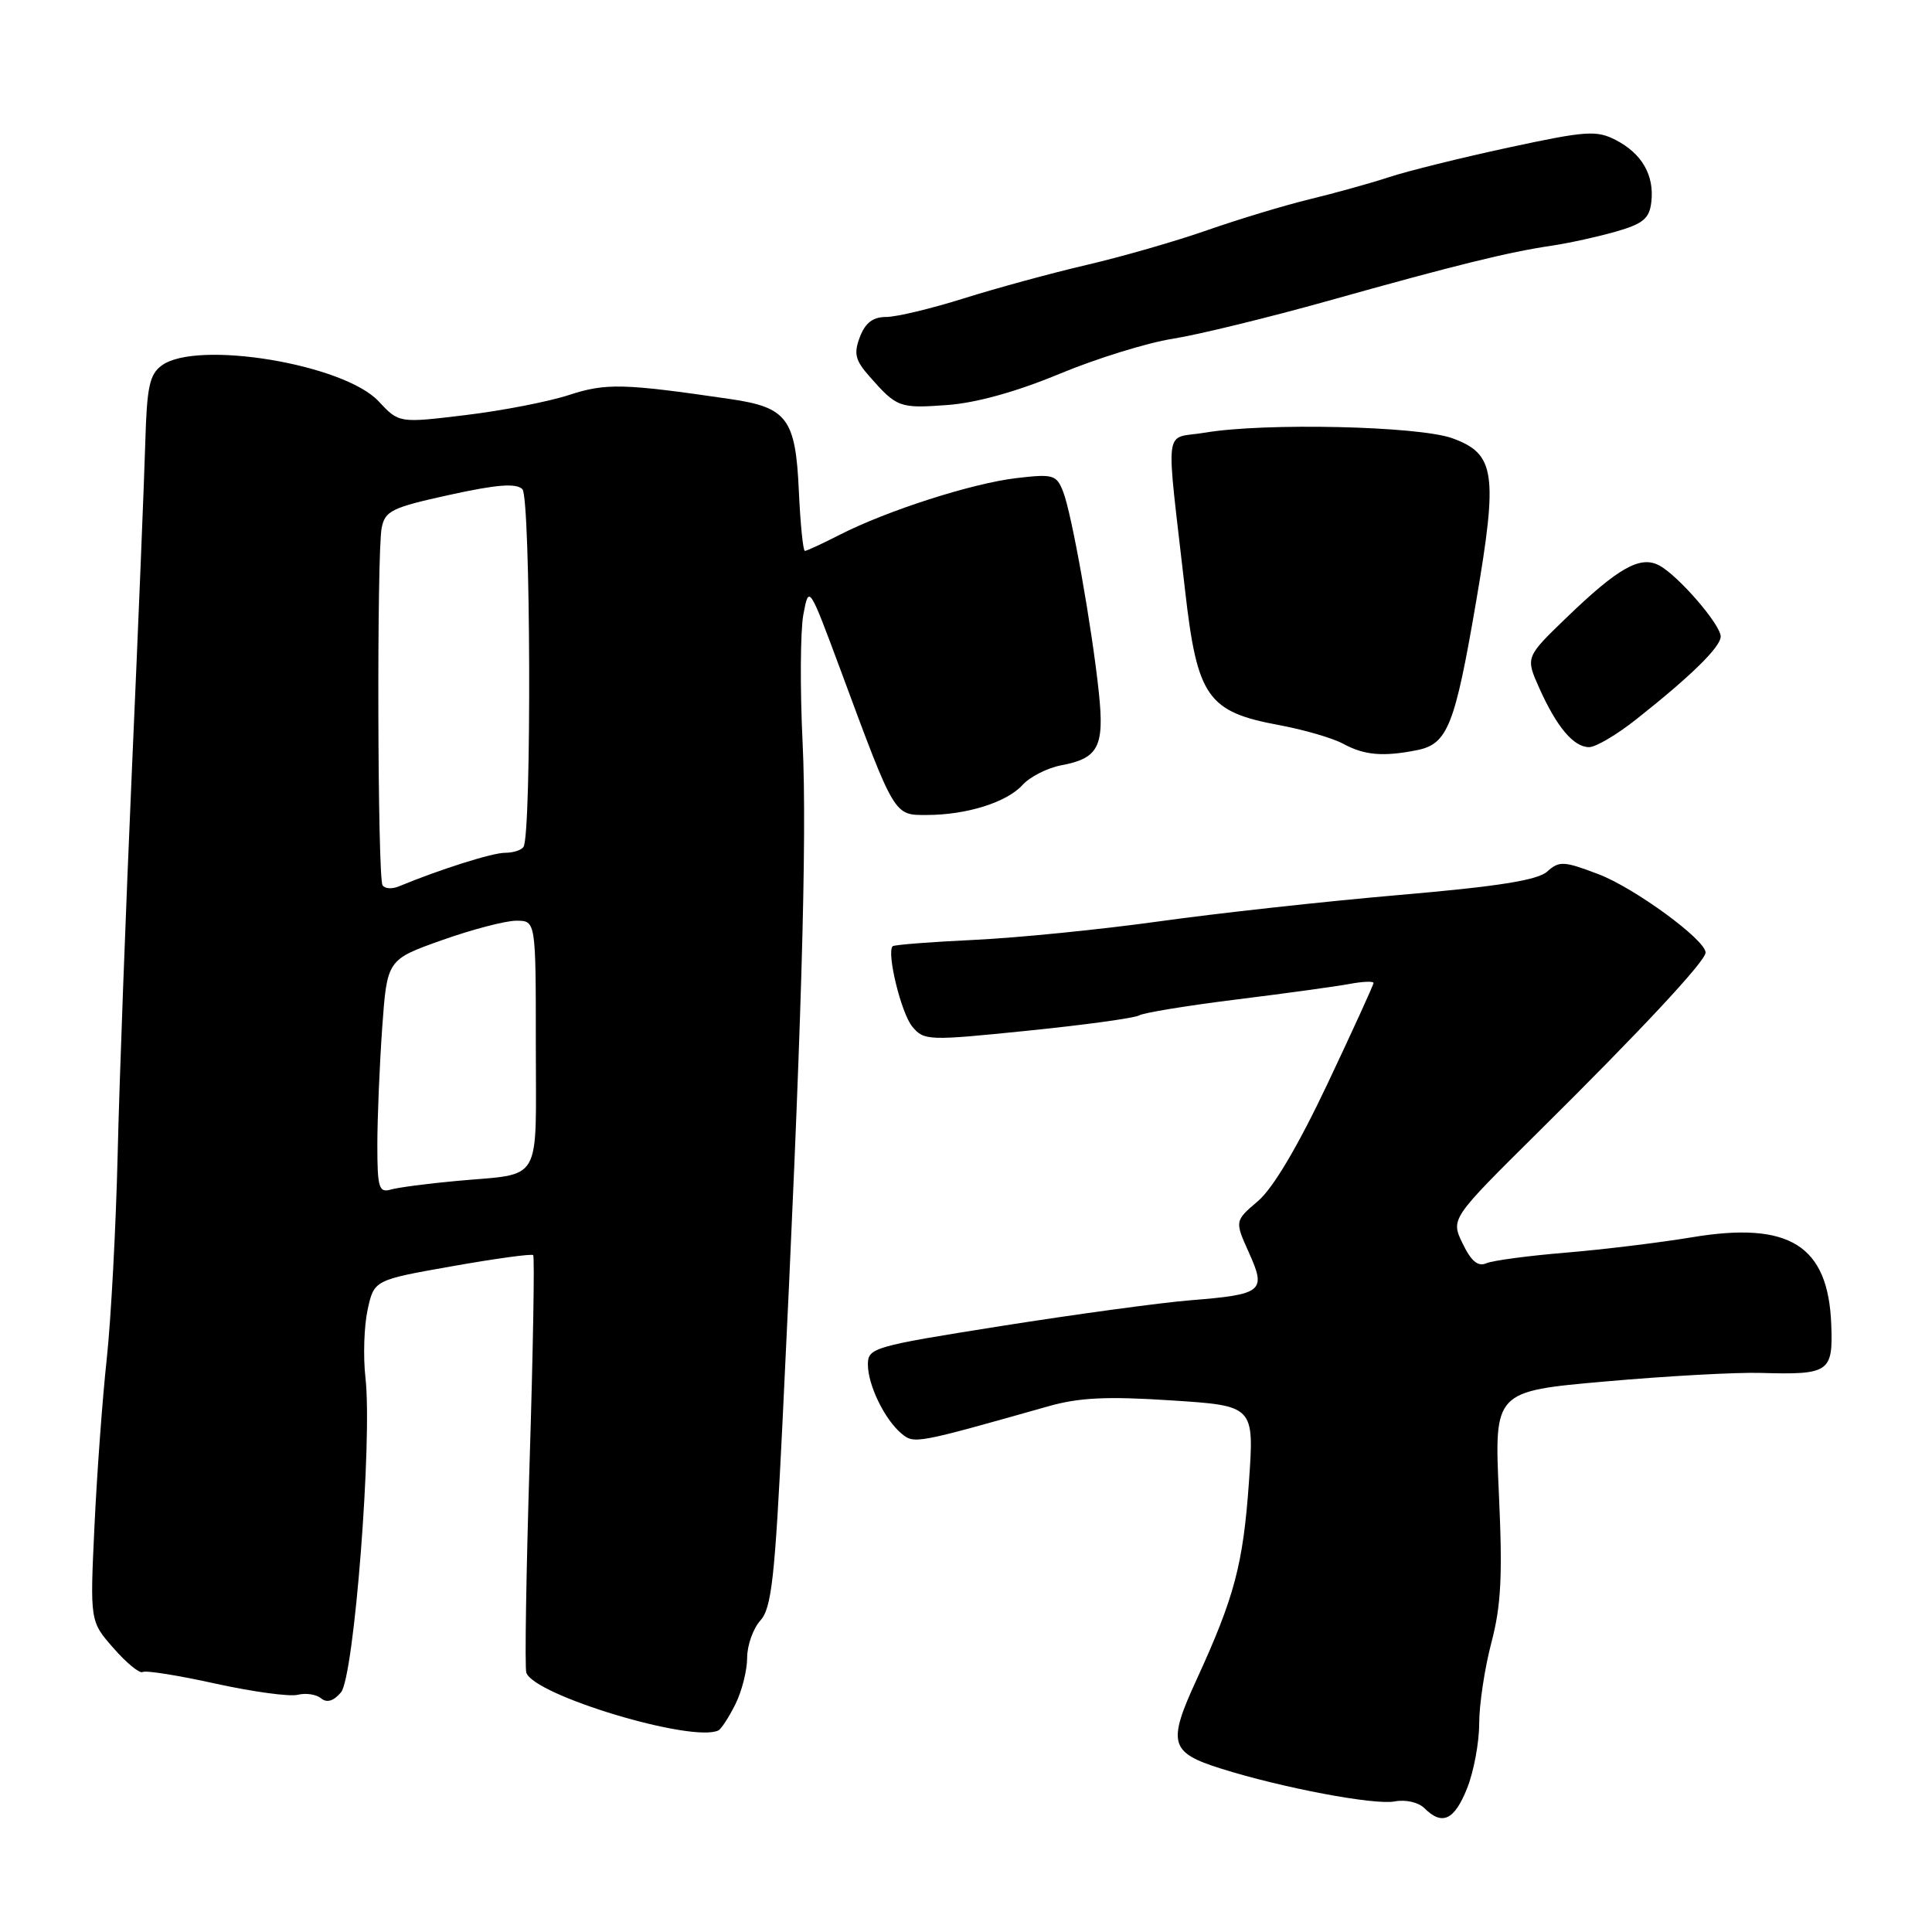 <?xml version="1.0" encoding="UTF-8" standalone="no"?>
<!DOCTYPE svg PUBLIC "-//W3C//DTD SVG 1.1//EN" "http://www.w3.org/Graphics/SVG/1.1/DTD/svg11.dtd" >
<svg xmlns="http://www.w3.org/2000/svg" xmlns:xlink="http://www.w3.org/1999/xlink" version="1.1" viewBox="0 0 256 256">
 <g >
 <path fill="currentColor"
d=" M 194.39 236.98 C 195.28 234.77 196.00 230.90 196.00 228.37 C 196.00 225.85 196.73 221.02 197.62 217.64 C 198.91 212.74 199.11 208.76 198.61 197.92 C 197.99 184.35 197.99 184.35 212.74 183.05 C 220.86 182.33 230.12 181.82 233.33 181.92 C 242.39 182.18 242.90 181.83 242.65 175.49 C 242.25 165.01 237.10 161.79 224.17 163.95 C 219.95 164.65 212.45 165.57 207.50 165.98 C 202.55 166.39 197.80 167.02 196.95 167.39 C 195.84 167.87 194.94 167.12 193.81 164.78 C 192.22 161.50 192.22 161.50 203.86 149.97 C 217.48 136.49 226.00 127.35 226.00 126.22 C 226.00 124.54 216.57 117.64 211.77 115.82 C 207.21 114.09 206.60 114.06 205.02 115.48 C 203.75 116.63 198.55 117.46 185.40 118.59 C 175.55 119.44 161.20 121.02 153.50 122.10 C 145.80 123.17 134.81 124.27 129.07 124.54 C 123.33 124.81 118.48 125.19 118.28 125.38 C 117.45 126.22 119.42 134.29 120.89 136.04 C 122.44 137.90 122.99 137.92 136.20 136.57 C 143.74 135.81 150.36 134.89 150.93 134.55 C 151.49 134.20 157.25 133.26 163.73 132.45 C 170.20 131.65 176.96 130.72 178.75 130.39 C 180.54 130.05 182.00 129.99 182.00 130.25 C 182.00 130.50 179.25 136.52 175.90 143.61 C 171.98 151.89 168.69 157.44 166.70 159.14 C 163.60 161.78 163.60 161.78 165.48 165.96 C 167.82 171.14 167.35 171.52 157.66 172.30 C 153.72 172.62 142.51 174.15 132.75 175.69 C 115.71 178.39 115.00 178.59 115.00 180.80 C 115.00 183.53 117.23 188.12 119.47 189.97 C 121.13 191.35 121.38 191.30 138.84 186.36 C 142.97 185.18 146.65 185.00 155.19 185.56 C 166.20 186.27 166.20 186.27 165.49 196.39 C 164.72 207.30 163.58 211.61 158.53 222.61 C 154.68 230.98 155.02 232.22 161.76 234.34 C 169.84 236.89 182.11 239.21 184.79 238.70 C 186.26 238.42 187.95 238.81 188.75 239.60 C 191.09 241.94 192.71 241.19 194.39 236.98 Z  M 97.44 225.83 C 98.30 224.10 99.00 221.33 99.00 219.68 C 99.00 218.02 99.79 215.79 100.75 214.73 C 102.24 213.08 102.68 209.12 103.70 188.15 C 106.19 137.20 106.96 111.11 106.35 98.42 C 106.00 91.23 106.05 83.58 106.45 81.42 C 107.19 77.50 107.19 77.50 111.46 89.00 C 118.58 108.22 118.45 108.00 122.76 107.99 C 128.07 107.99 133.40 106.32 135.49 104.01 C 136.47 102.93 138.77 101.76 140.60 101.41 C 145.56 100.49 146.36 98.94 145.60 91.74 C 144.68 83.05 142.00 67.98 140.86 65.12 C 139.99 62.91 139.54 62.78 134.69 63.35 C 128.81 64.04 117.59 67.64 111.27 70.86 C 108.97 72.04 106.88 73.00 106.65 73.00 C 106.41 73.00 106.05 69.41 105.85 65.03 C 105.42 55.47 104.30 53.98 96.79 52.88 C 82.59 50.80 80.29 50.74 75.39 52.34 C 72.70 53.22 66.53 54.42 61.69 55.00 C 52.87 56.07 52.87 56.07 50.16 53.17 C 45.56 48.24 26.08 45.02 21.44 48.42 C 19.81 49.61 19.46 51.26 19.25 58.67 C 19.11 63.53 18.33 82.80 17.50 101.50 C 16.68 120.20 15.81 143.38 15.59 153.00 C 15.36 162.62 14.71 174.78 14.15 180.00 C 13.58 185.22 12.85 195.20 12.52 202.17 C 11.92 214.84 11.92 214.84 15.06 218.41 C 16.79 220.38 18.52 221.80 18.91 221.55 C 19.30 221.31 23.64 222.00 28.56 223.09 C 33.48 224.17 38.38 224.84 39.45 224.57 C 40.52 224.30 41.91 224.51 42.55 225.04 C 43.31 225.67 44.19 225.41 45.18 224.25 C 46.92 222.20 49.37 190.74 48.42 182.50 C 48.11 179.75 48.24 175.72 48.71 173.55 C 49.57 169.61 49.57 169.61 59.93 167.78 C 65.62 166.77 70.45 166.11 70.65 166.31 C 70.85 166.51 70.64 178.79 70.18 193.59 C 69.72 208.39 69.52 221.01 69.74 221.64 C 70.77 224.65 91.75 230.96 95.19 229.29 C 95.56 229.11 96.58 227.55 97.44 225.83 Z  M 187.76 99.40 C 191.82 98.59 192.78 96.17 195.61 79.61 C 198.50 62.70 198.12 60.13 192.44 58.07 C 187.98 56.45 167.50 55.99 159.66 57.33 C 154.11 58.27 154.45 55.56 157.03 78.24 C 158.64 92.40 160.00 94.33 169.55 96.09 C 172.81 96.70 176.62 97.81 177.99 98.56 C 180.79 100.08 183.29 100.29 187.76 99.40 Z  M 216.83 95.30 C 224.11 89.54 228.00 85.72 228.00 84.34 C 228.00 82.77 222.39 76.28 219.87 74.93 C 217.36 73.58 214.45 75.21 207.62 81.79 C 202.13 87.08 202.13 87.08 203.97 91.19 C 206.28 96.35 208.52 99.00 210.57 99.00 C 211.45 99.00 214.26 97.34 216.83 95.30 Z  M 140.38 49.54 C 145.26 47.51 152.01 45.42 155.38 44.89 C 158.74 44.36 168.03 42.09 176.00 39.86 C 192.88 35.12 199.91 33.39 205.64 32.55 C 207.92 32.21 211.74 31.37 214.14 30.68 C 217.73 29.65 218.56 28.95 218.81 26.76 C 219.22 23.23 217.57 20.35 214.11 18.56 C 211.55 17.24 210.19 17.33 199.89 19.55 C 193.63 20.90 186.47 22.67 184.00 23.49 C 181.53 24.30 176.80 25.61 173.50 26.41 C 170.20 27.21 164.12 29.05 160.00 30.49 C 155.88 31.94 148.68 34.01 144.00 35.10 C 139.32 36.19 131.99 38.19 127.70 39.54 C 123.41 40.89 118.78 42.00 117.42 42.00 C 115.67 42.00 114.66 42.77 113.94 44.65 C 113.10 46.86 113.32 47.74 115.22 49.89 C 118.84 54.00 119.18 54.13 125.50 53.67 C 129.35 53.39 134.68 51.91 140.38 49.54 Z  M 50.00 151.72 C 50.00 148.19 50.29 141.22 50.64 136.23 C 51.29 127.16 51.29 127.16 58.55 124.58 C 62.55 123.16 66.98 122.00 68.41 122.00 C 71.00 122.00 71.00 122.00 71.00 138.43 C 71.00 157.19 72.02 155.42 60.50 156.48 C 56.65 156.83 52.71 157.35 51.75 157.63 C 50.21 158.07 50.00 157.36 50.00 151.72 Z  M 50.69 117.30 C 50.02 116.23 49.92 73.32 50.57 69.97 C 51.01 67.69 51.91 67.25 59.58 65.57 C 65.85 64.19 68.40 64.00 69.22 64.82 C 70.32 65.92 70.46 110.44 69.37 112.21 C 69.10 112.65 68.00 113.00 66.92 113.00 C 65.23 113.00 58.34 115.18 52.85 117.45 C 51.94 117.83 50.97 117.76 50.69 117.30 Z "/>
</g>
</svg>